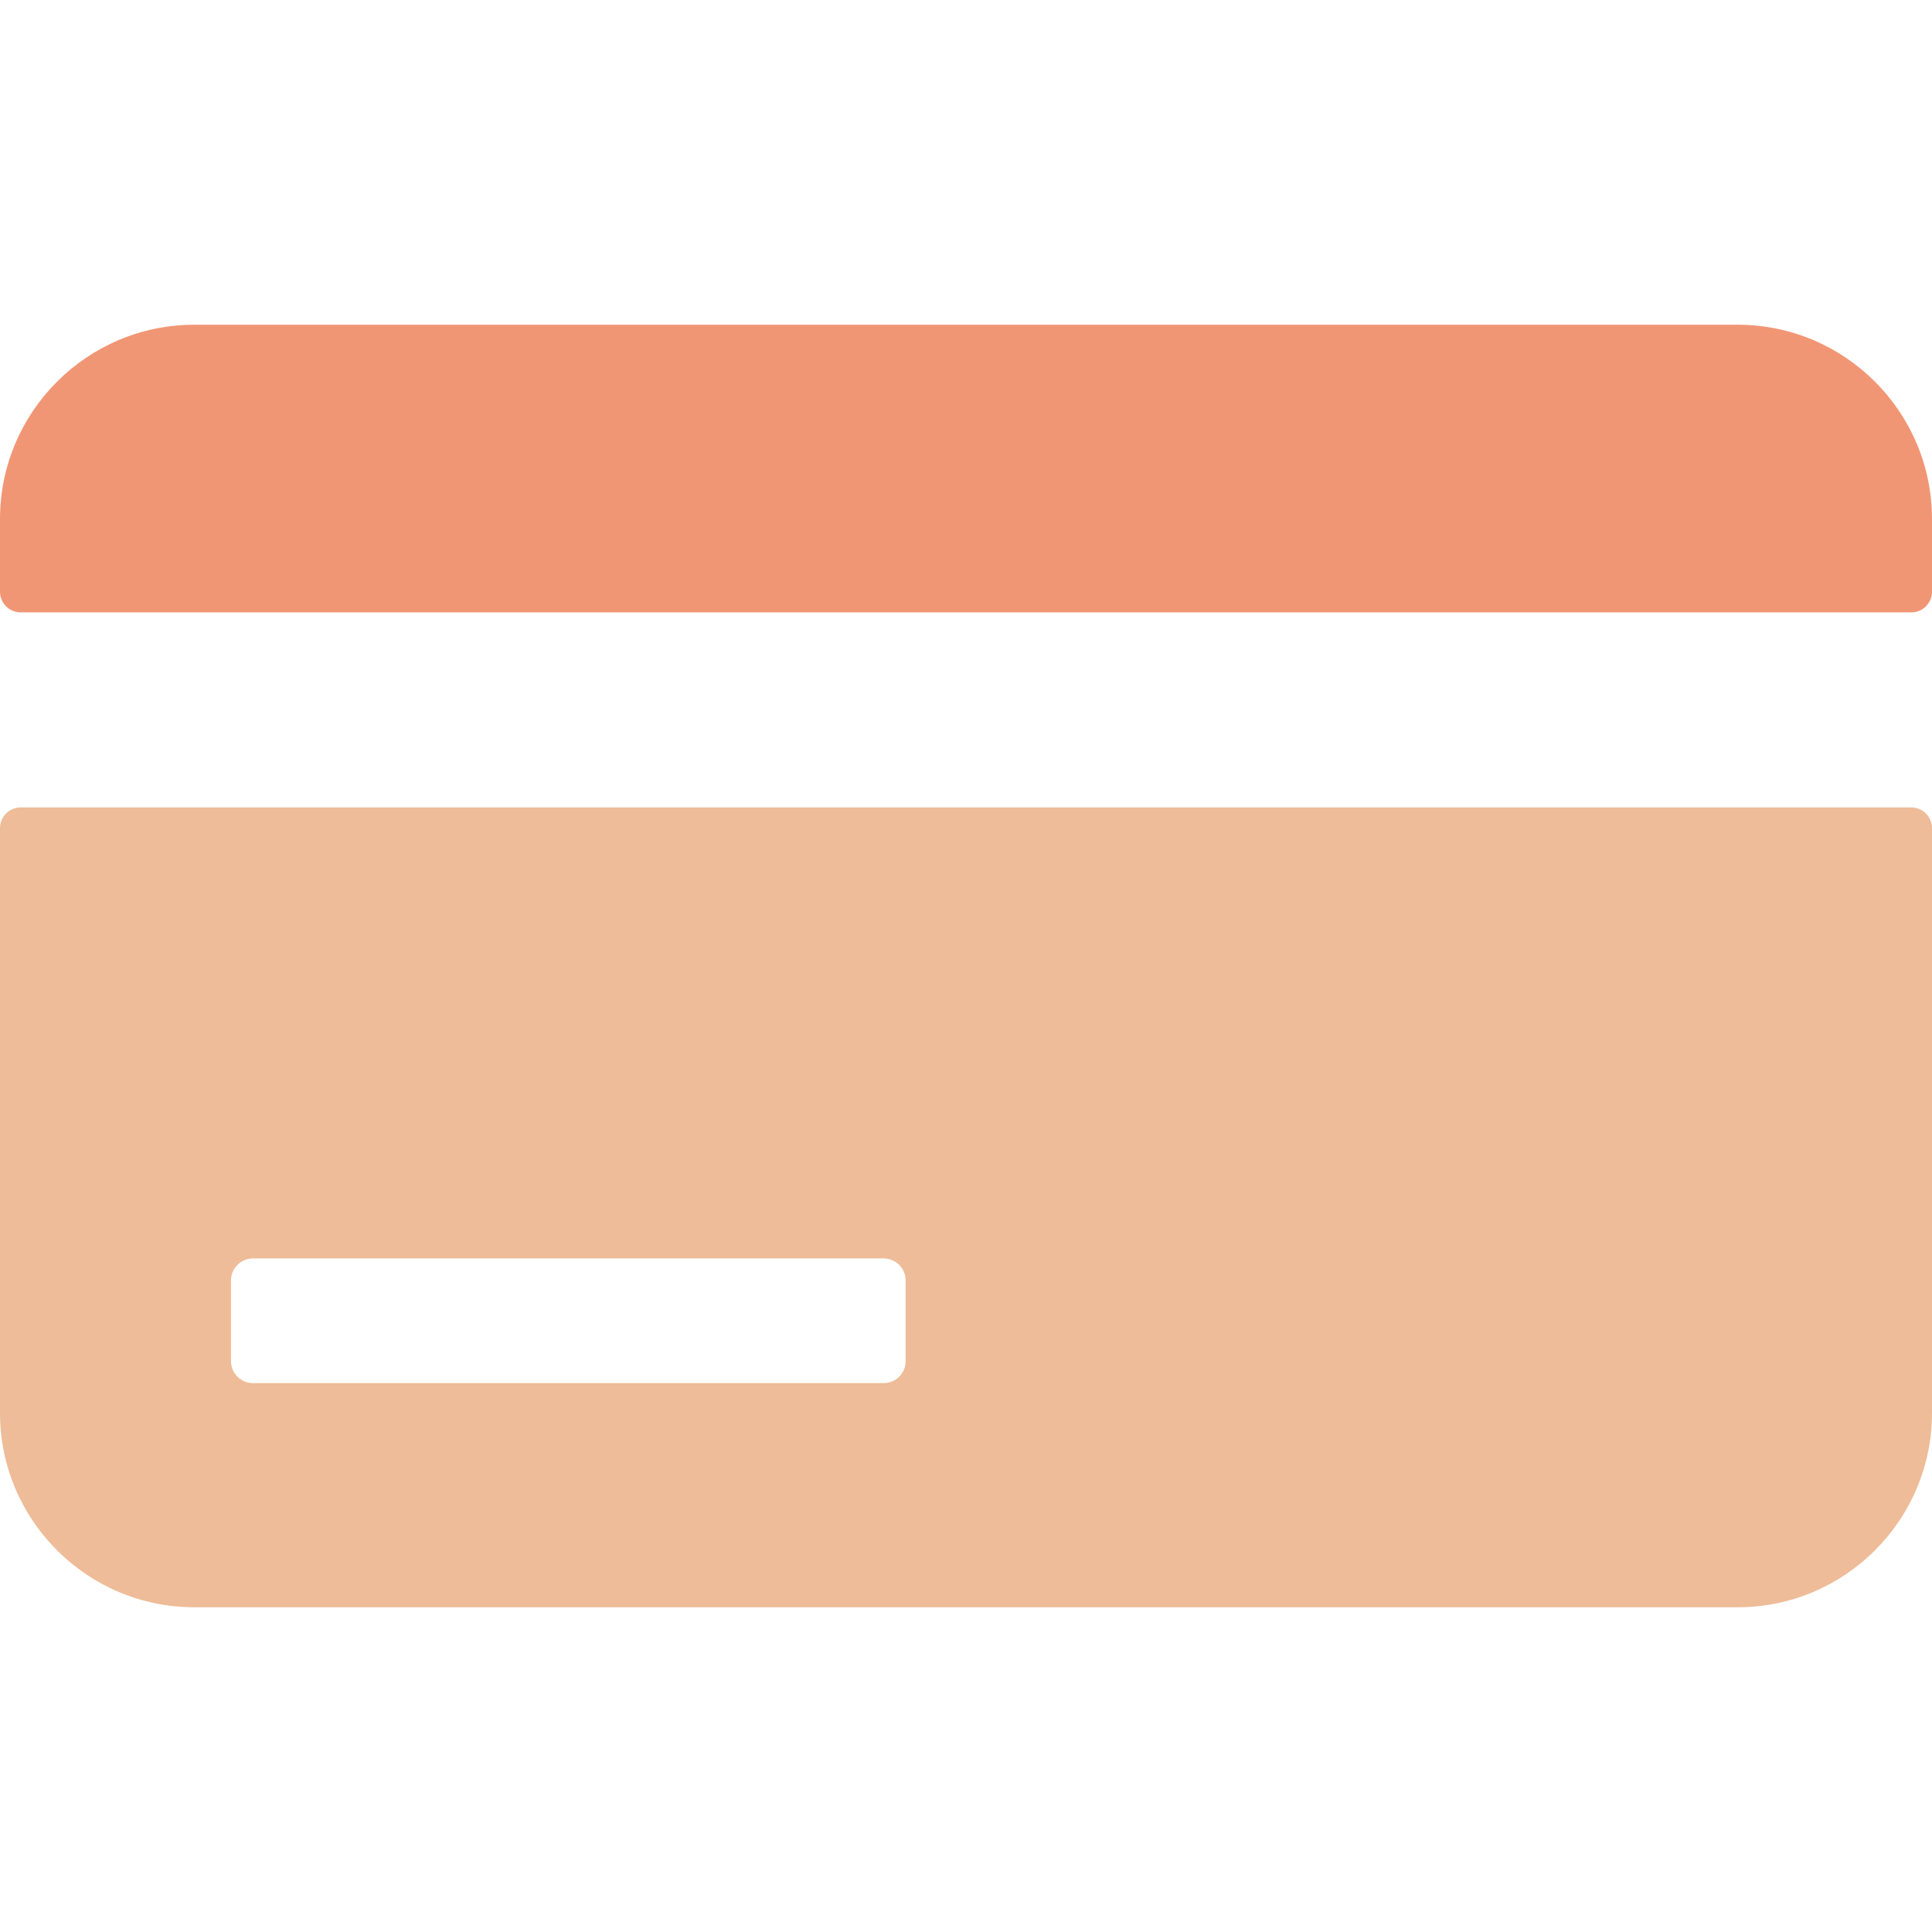 <svg width="36" height="36" viewBox="0 0 36 36" fill="none" xmlns="http://www.w3.org/2000/svg">
<path d="M32.379 6.051H3.621C1.624 6.051 0 7.676 0 9.672V11.025C0 11.238 0.173 11.411 0.386 11.411H35.614C35.827 11.411 36 11.238 36 11.025V9.672C36 7.676 34.376 6.051 32.379 6.051Z" fill="#F19675"></path>
<path d="M35.614 15.045H0.386C0.173 15.045 0 15.218 0 15.431V26.328C0 28.324 1.624 29.949 3.621 29.949H32.379C34.376 29.949 36 28.324 36 26.328V15.431C36 15.218 35.827 15.045 35.614 15.045ZM16.875 25.363C16.875 25.589 16.692 25.772 16.465 25.772H4.714C4.487 25.772 4.304 25.589 4.304 25.363V23.859C4.304 23.633 4.487 23.449 4.714 23.449H16.465C16.692 23.449 16.875 23.633 16.875 23.859V25.363V25.363Z" fill="#EEBC98"></path>
</svg>
